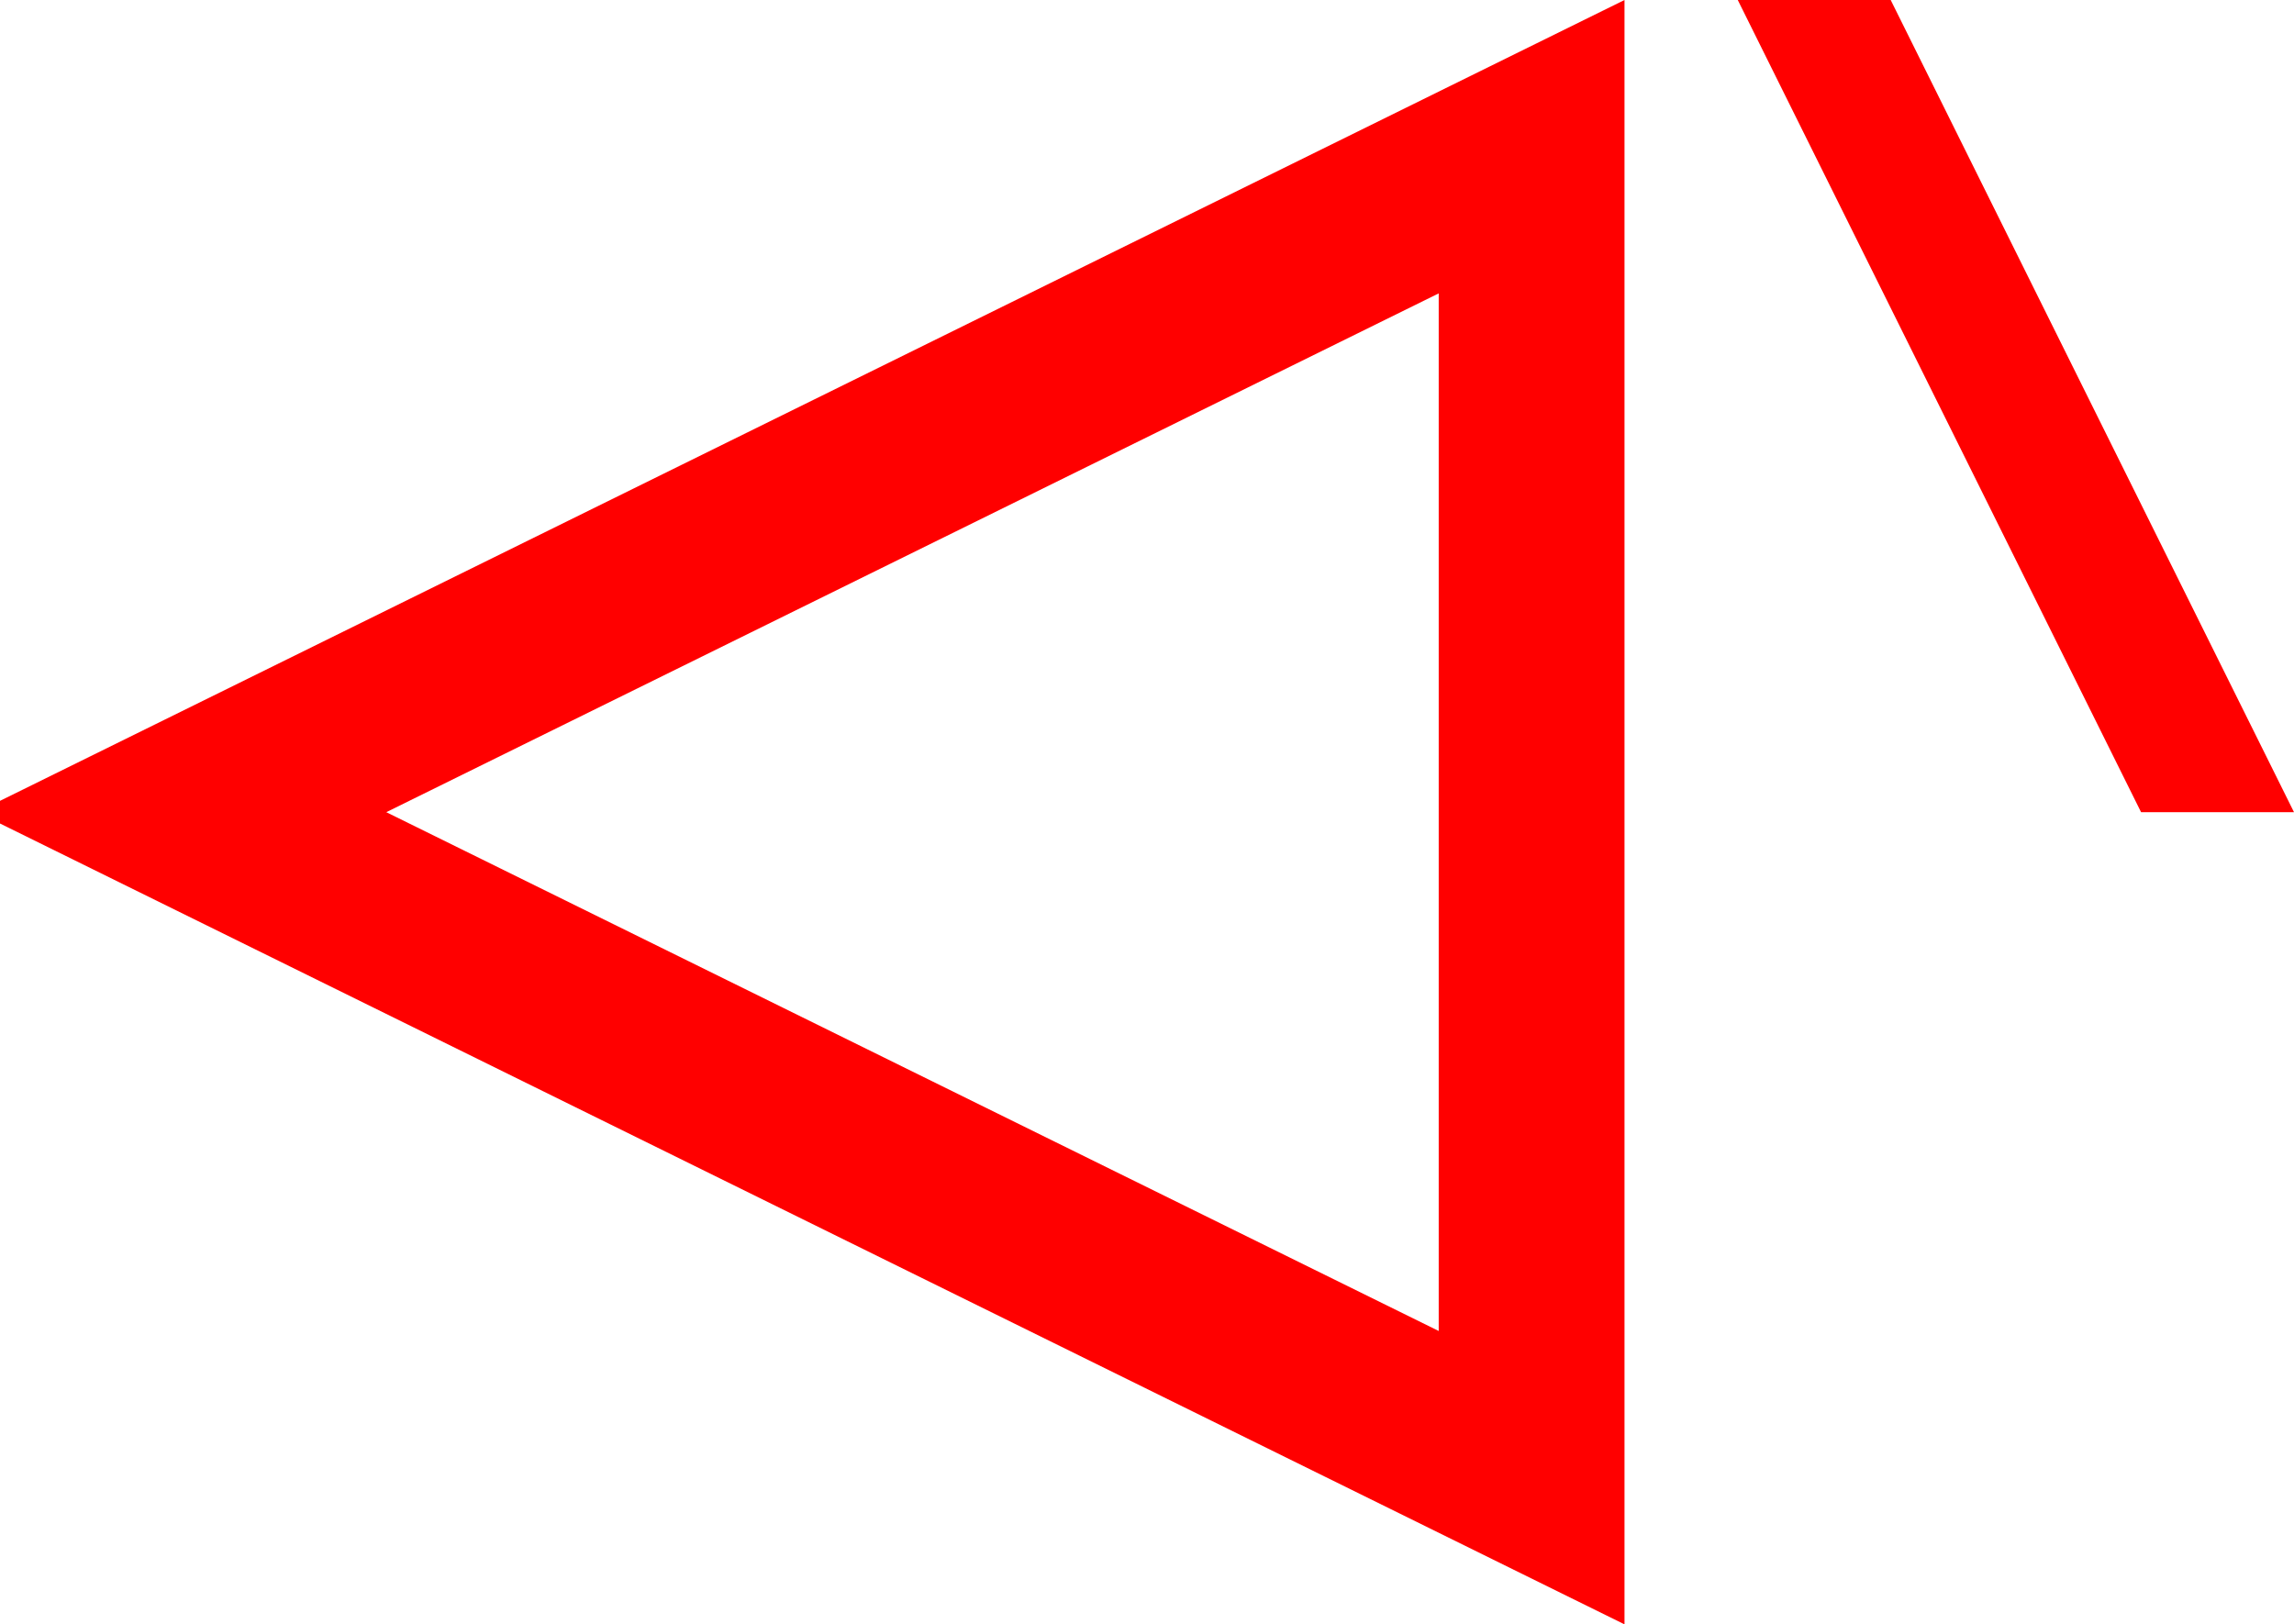 <?xml version="1.0" encoding="utf-8"?>
<!DOCTYPE svg PUBLIC "-//W3C//DTD SVG 1.1//EN" "http://www.w3.org/Graphics/SVG/1.1/DTD/svg11.dtd">
<svg width="59.326" height="42.012" xmlns="http://www.w3.org/2000/svg" xmlns:xlink="http://www.w3.org/1999/xlink" xmlns:xml="http://www.w3.org/XML/1998/namespace" version="1.1">
  <g>
    <g>
      <path style="fill:#FF0000;fill-opacity:1" d="M37.207,7.588L9.99,21.006 37.207,34.424 37.207,7.588z M44.941,0L48.896,0 59.326,21.006 55.371,21.006 44.941,0z M42.012,0L42.012,42.012 0,21.299 0,20.713 42.012,0z" />
    </g>
  </g>
</svg>